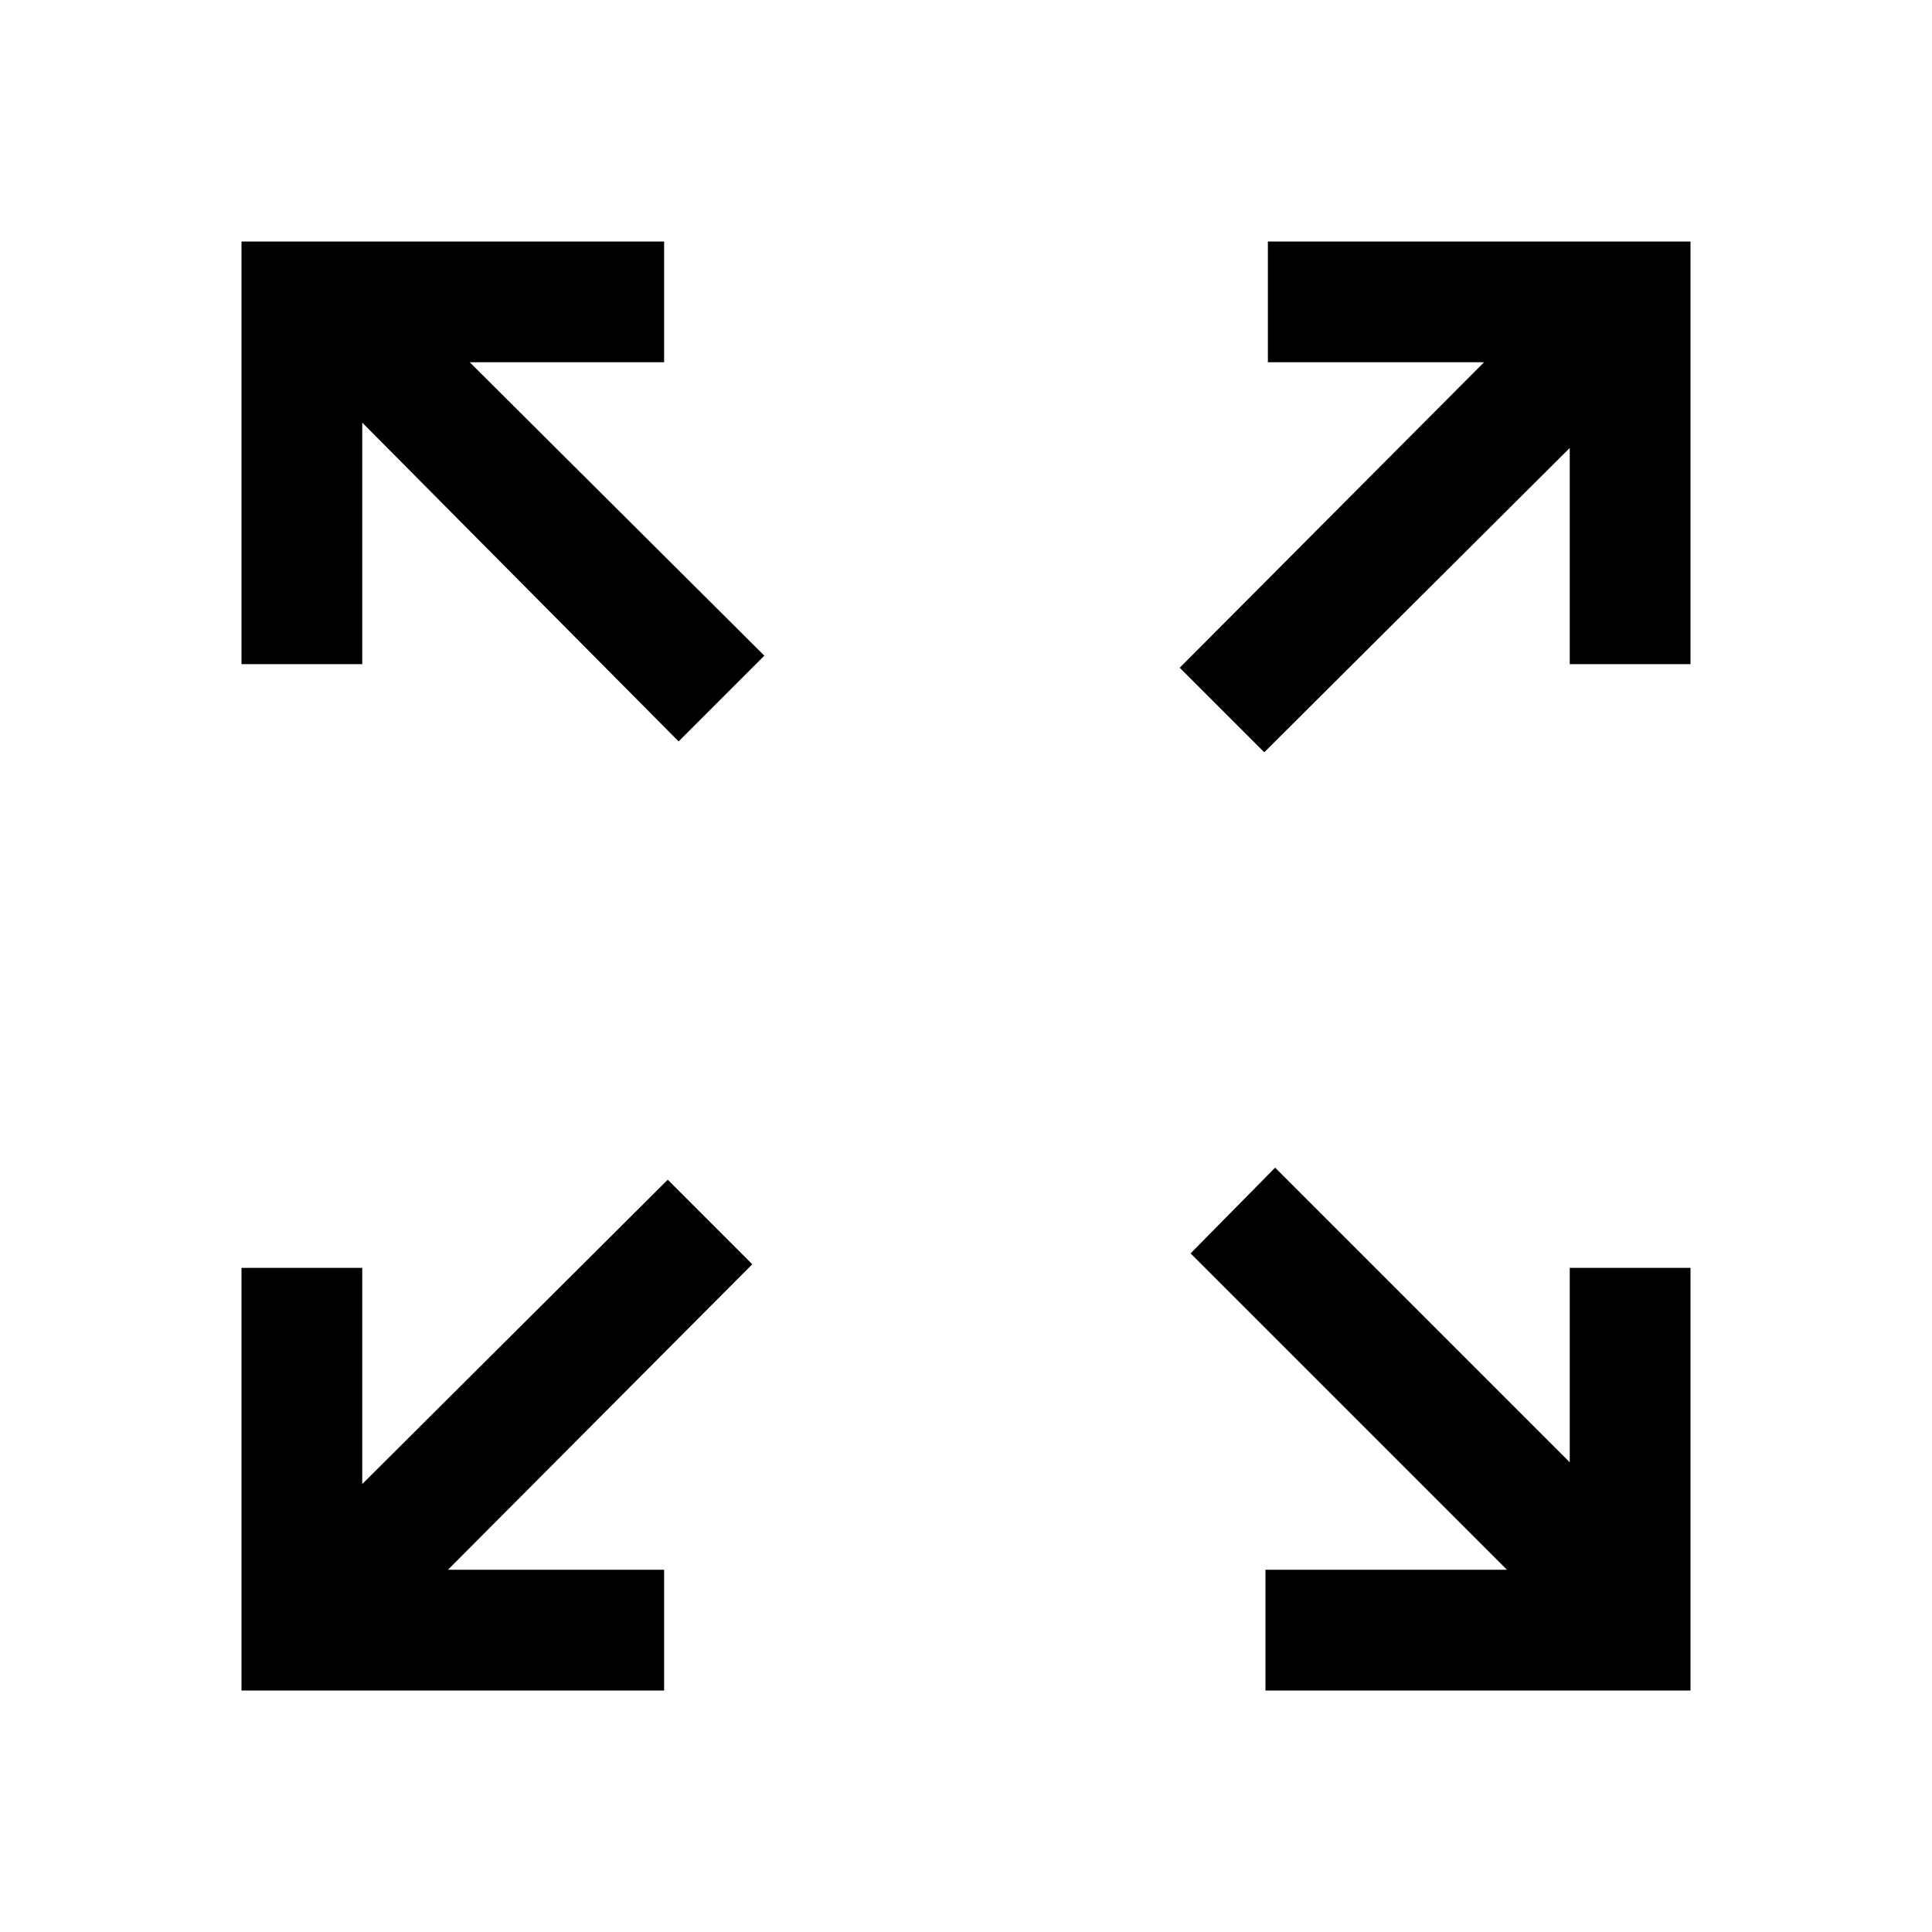 <svg xmlns="http://www.w3.org/2000/svg" viewBox="0 0 16 16" fill="#000000">
    <title>Fullscreen</title>
    <path id="fullscreen_svg__Path_28" data-name="Path 28" d="M5.5,3V2H2V5.5H3v-2L5.62,6.14l.71-.71L3.89,3Z" />
    <path id="fullscreen_svg__Path_29" data-name="Path 29" d="M10.5,2V3h1.79L9.77,5.53l.7.7L13,3.71V5.5h1V2Z" />
    <path id="fullscreen_svg__Path_30" data-name="Path 30" d="M13,12.11,10.56,9.67l-.7.71L12.48,13h-2v1H14V10.5H13Z" />
    <path id="fullscreen_svg__Path_31" data-name="Path 31" d="M5.53,9.77,3,12.29V10.5H2V14H5.5V13H3.71l2.52-2.53Z" />
</svg>